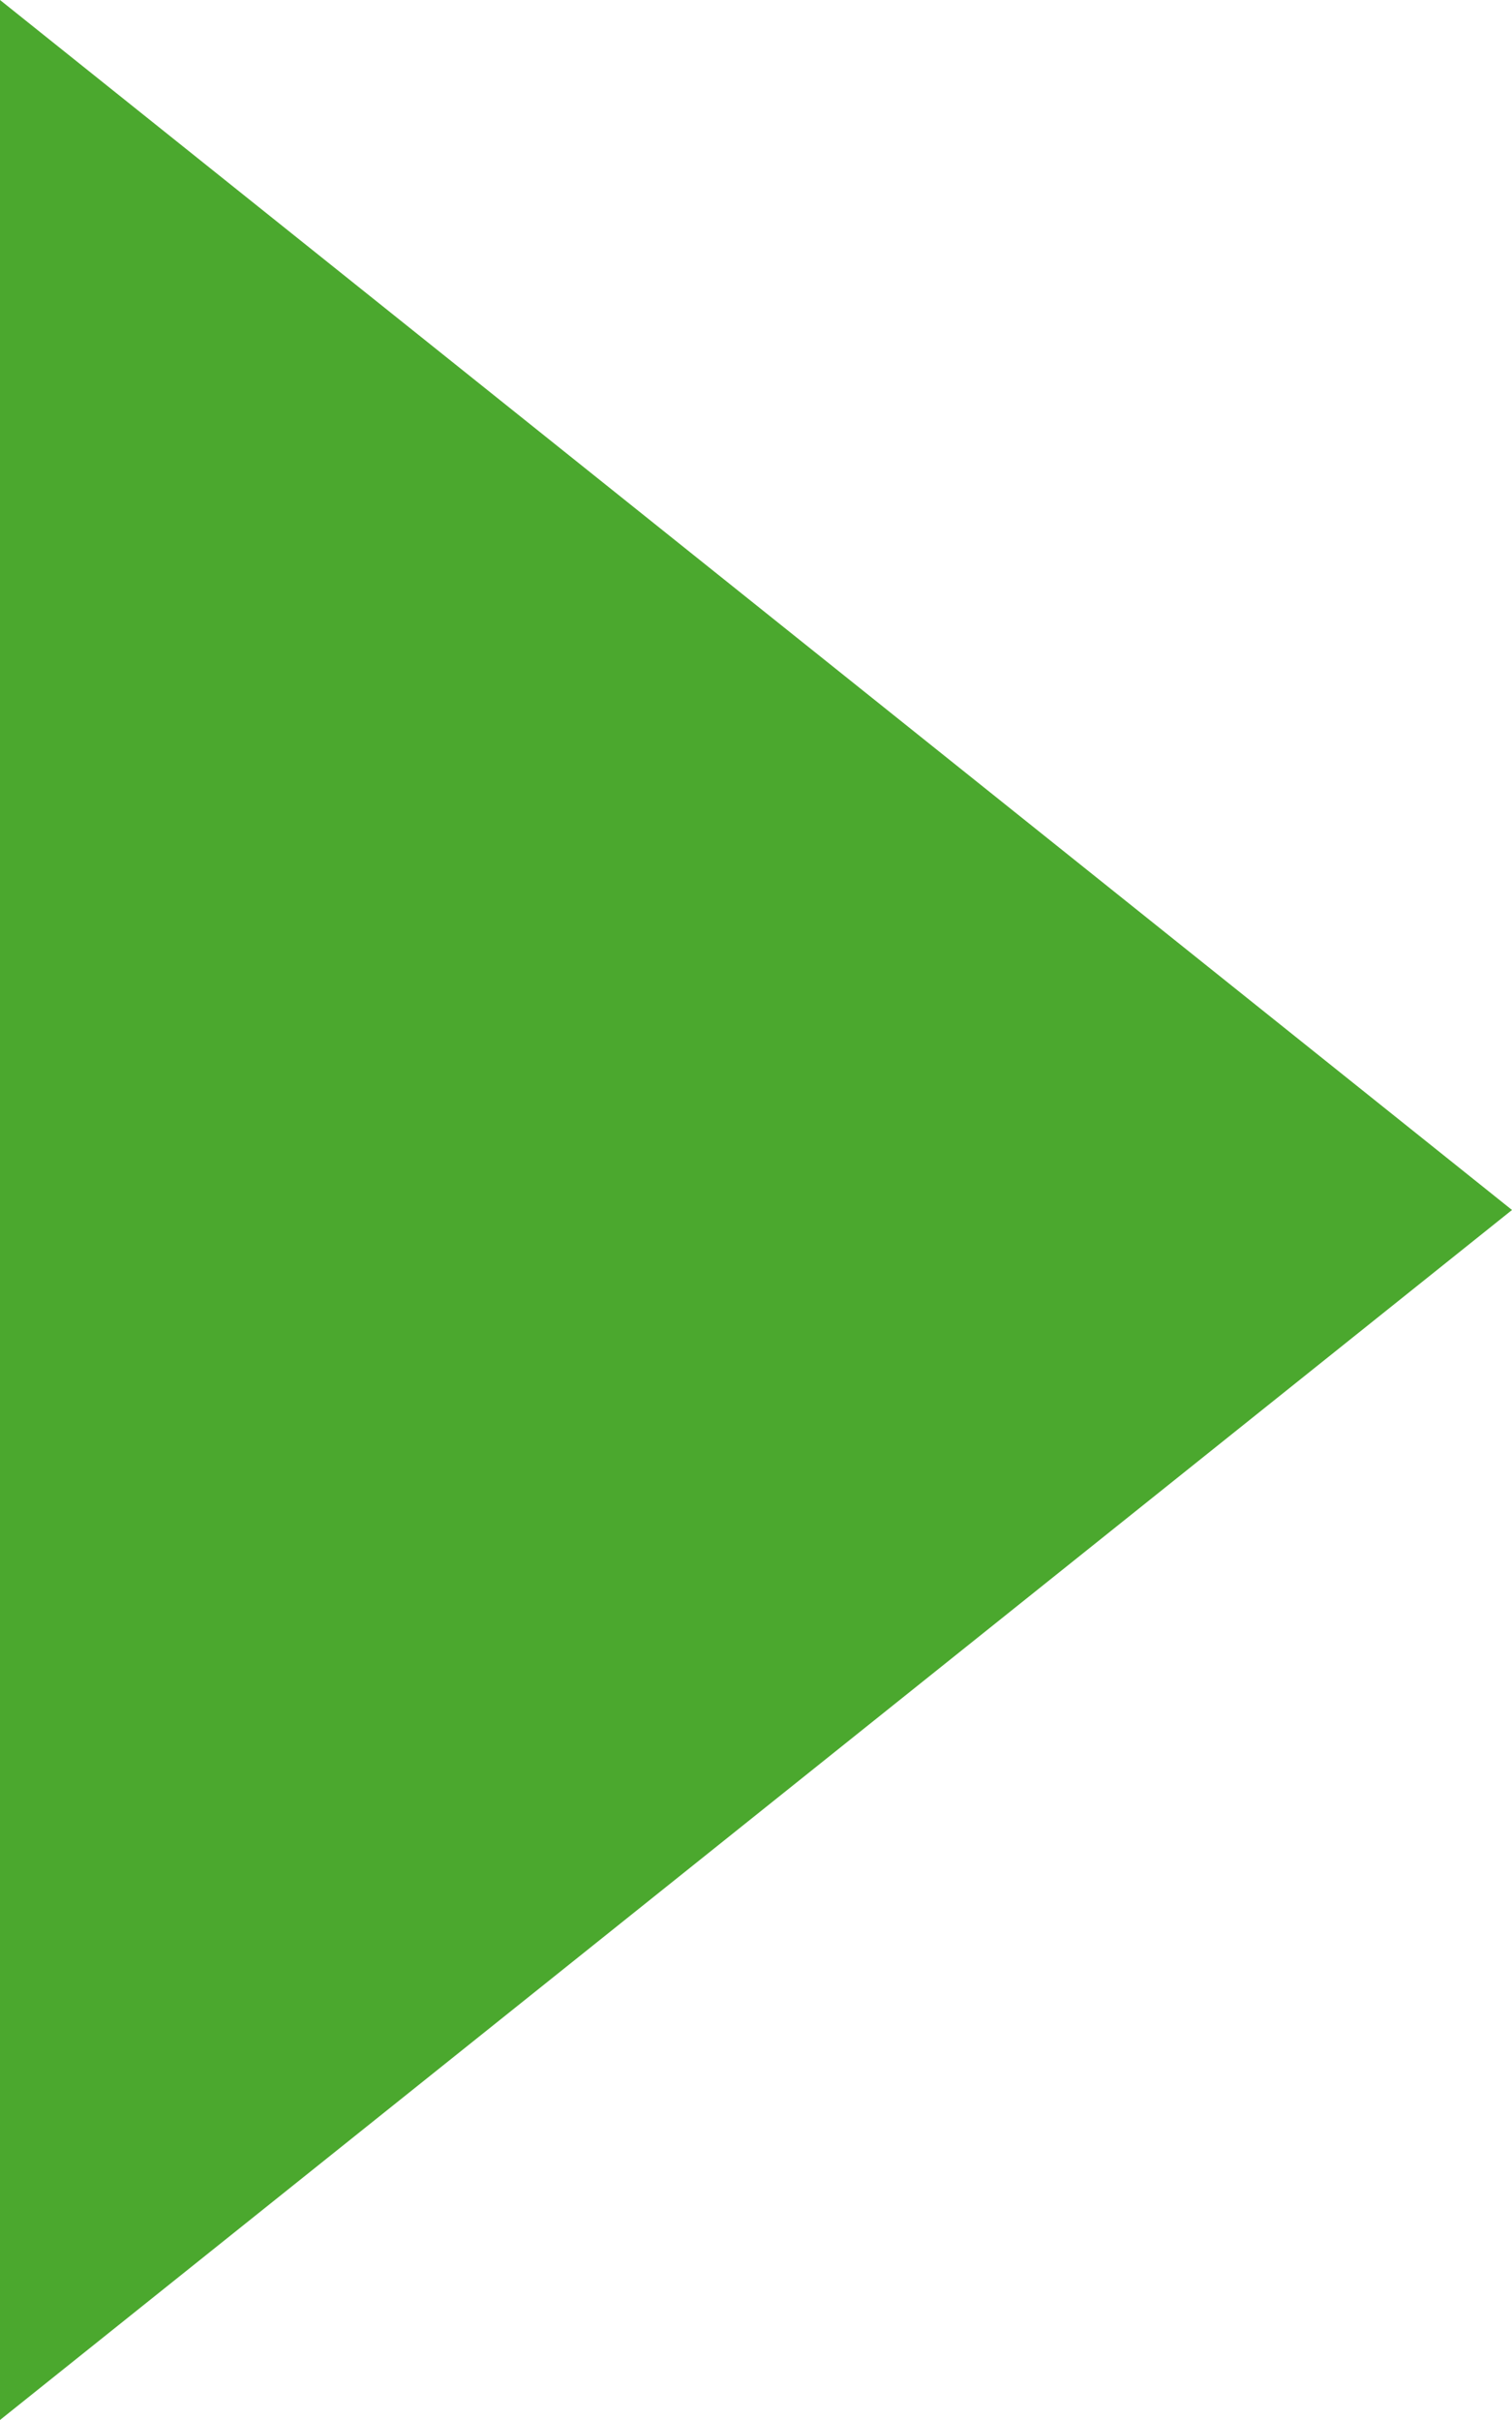 <svg xmlns="http://www.w3.org/2000/svg" width="20" height="32" viewBox="0 0 20 32">
  <g id="Polygon_1" data-name="Polygon 1" transform="translate(20) rotate(90)" fill="#4ba82e">
    <path d="M 30.96 19.5 L 1.04 19.5 L 16 0.8 L 30.96 19.5 Z" stroke="none"/>
    <path d="M 16 1.601 L 2.081 19 L 29.919 19 L 16 1.601 M 16 0 L 32 20 L -1.9073486328125e-06 20 L 16 0 Z" stroke="none" fill="#4ba82e"/>
  </g>
</svg>
